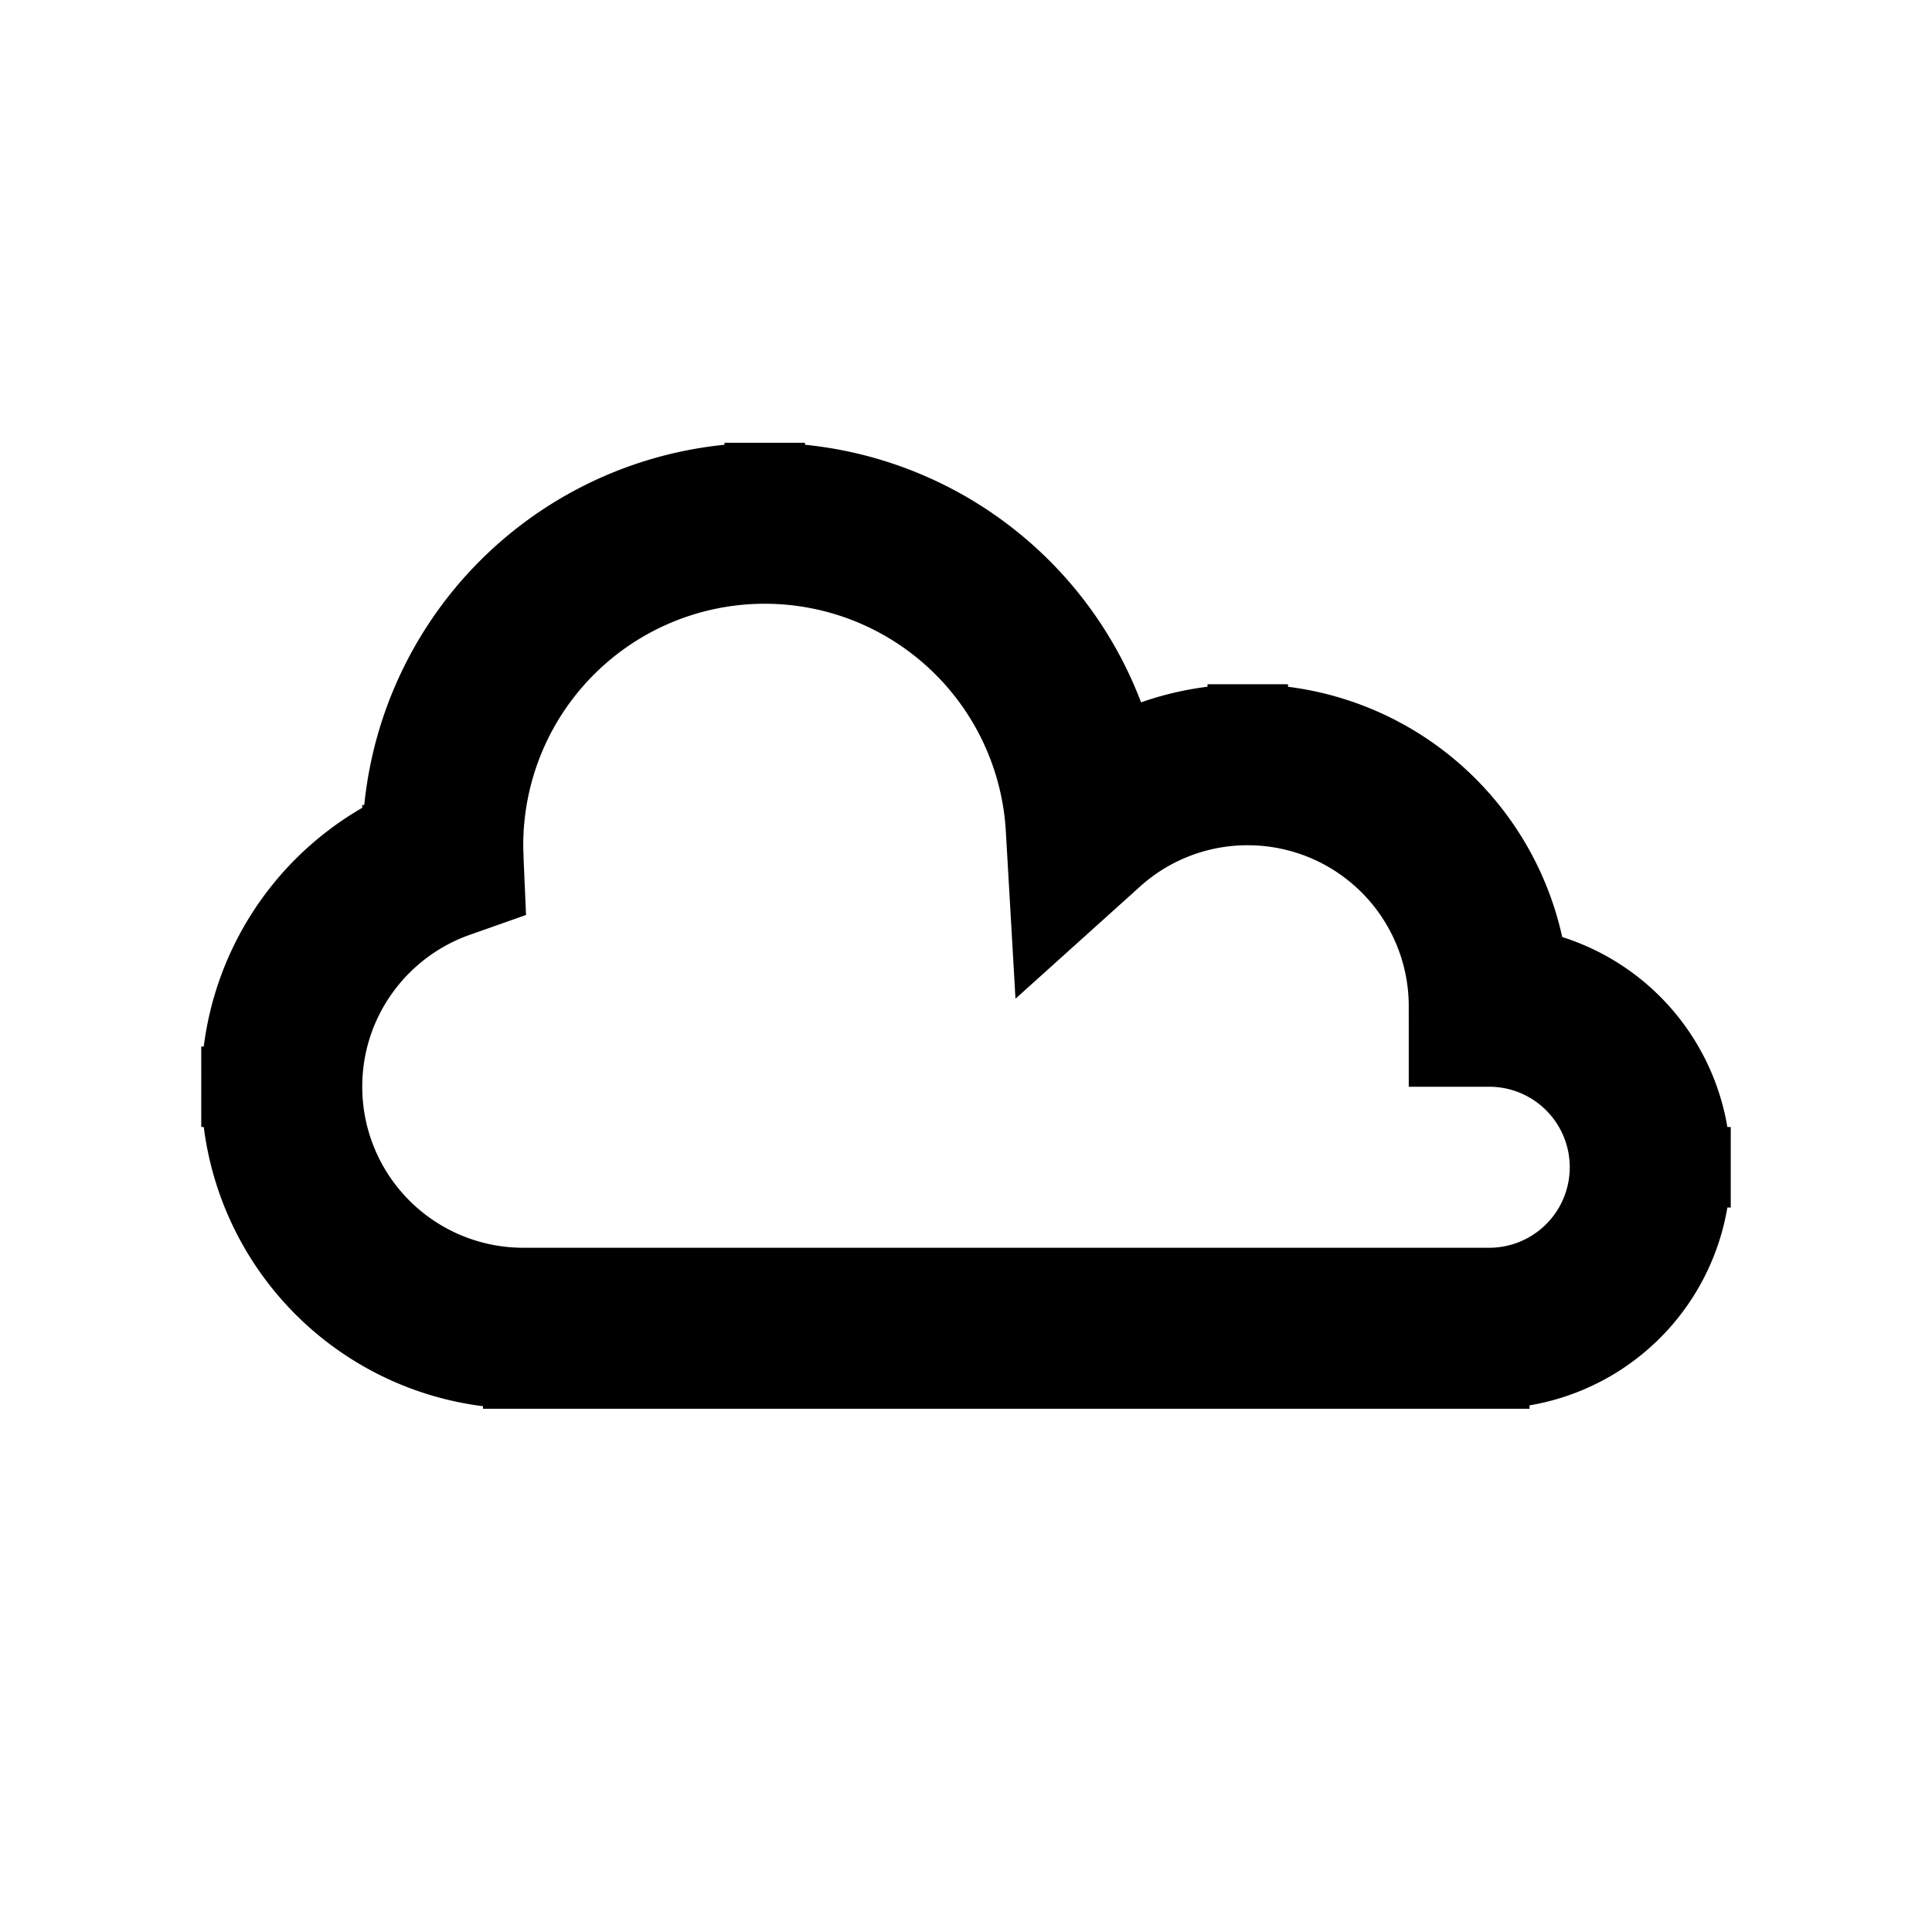 <svg xmlns="http://www.w3.org/2000/svg" fill="none" viewBox="0 0 24 24" stroke="currentColor">
  <path fill="#000" d="M13.493 10.27l-.499.028.06 1.04.774-.697-.335-.371zM18.5 12.5H18v.5h.5v-.5zM5.504 10.67l.166.471.349-.123-.016-.37-.5.021zm8.489-.429A4.5 4.5 0 009.5 6v1a3.5 3.5 0 013.494 3.298l.999-.057zM15.5 9c-.9 0-1.721.34-2.341.898l.669.743A2.49 2.49 0 0115.5 10V9zm3.5 3.5A3.5 3.5 0 0015.5 9v1a2.5 2.5 0 012.5 2.5h1zm-.5.5a1.5 1.5 0 011.5 1.5h1a2.5 2.5 0 00-2.5-2.5v1zm1.5 1.5a1.5 1.5 0 01-1.5 1.5v1a2.5 2.5 0 002.5-2.5h-1zM6.5 17h12v-1h-12v1zM3 13.5A3.5 3.5 0 006.5 17v-1A2.5 2.5 0 014 13.5H3zm2.337-3.302A3.501 3.501 0 003 13.5h1c0-1.089.696-2.016 1.67-2.359l-.333-.943zM5 10.5c0 .064.001.127.004.19l1-.041A3.572 3.572 0 016 10.5H5zM9.5 6A4.5 4.5 0 005 10.5h1A3.5 3.5 0 019.5 7V6z"/>
</svg>
